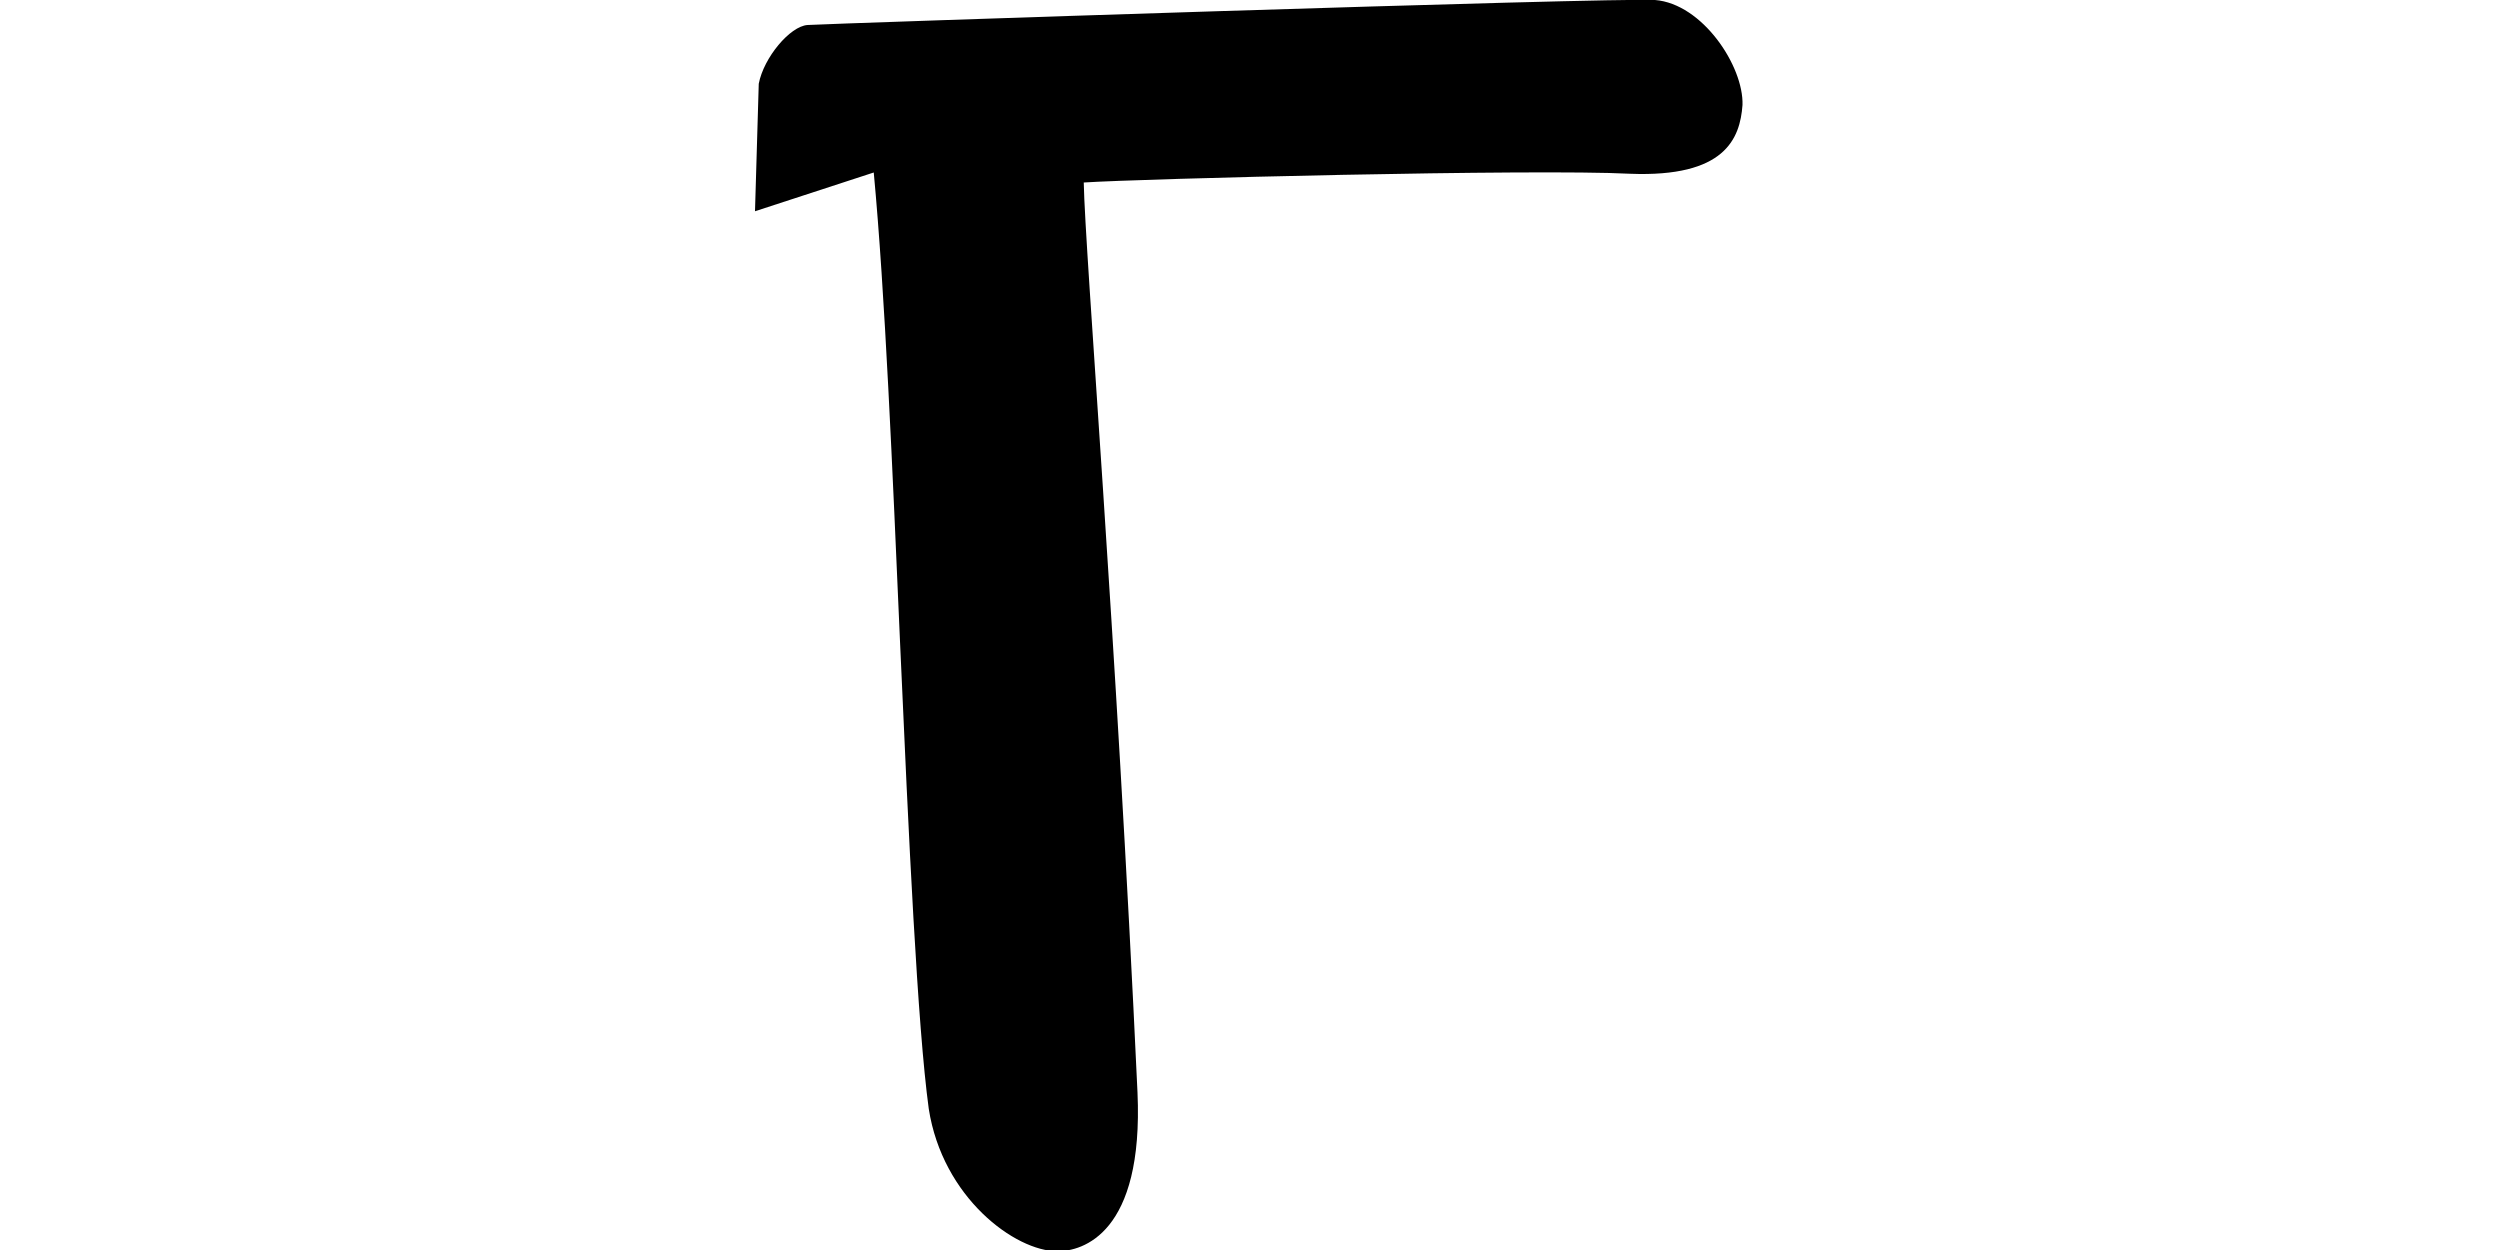 <?xml version='1.0' encoding='utf-8'?>
<svg xmlns="http://www.w3.org/2000/svg" version="1.1" id="Layer_2_00000168796209365006087390000007223933332331320243_" viewBox="-40.0 0.0 200.0 100.0" style="style=&quot;enable-background:new 0 0 200.0 100.0&quot;" width="200.0" height="100.0">
	<g id="Layer_1-2">
		<path d="M99.4,8.4c-0.2,2.7-1.4,5.8-9,5.5c-7.6-0.4-39.2,0.4-43.7,0.7c0.1,5.6,2.6,36,4.3,72.8c0.5,11.3-4.4,12.7-6.4,12.7   c-3.4,0-9.2-4.3-10.3-11.4c-0.9-6.6-1.6-21.6-2.3-37.4c-0.6-13.7-1.2-27.9-2.1-37.5l-9.5,3.1l0.3-10.2c0.4-2.1,2.5-4.6,3.9-4.7   c1.4-0.1,64.2-2.2,67.8-2C96.2,0.3,99.5,5.3,99.4,8.4L99.4,8.4z" />
	</g>
</svg>